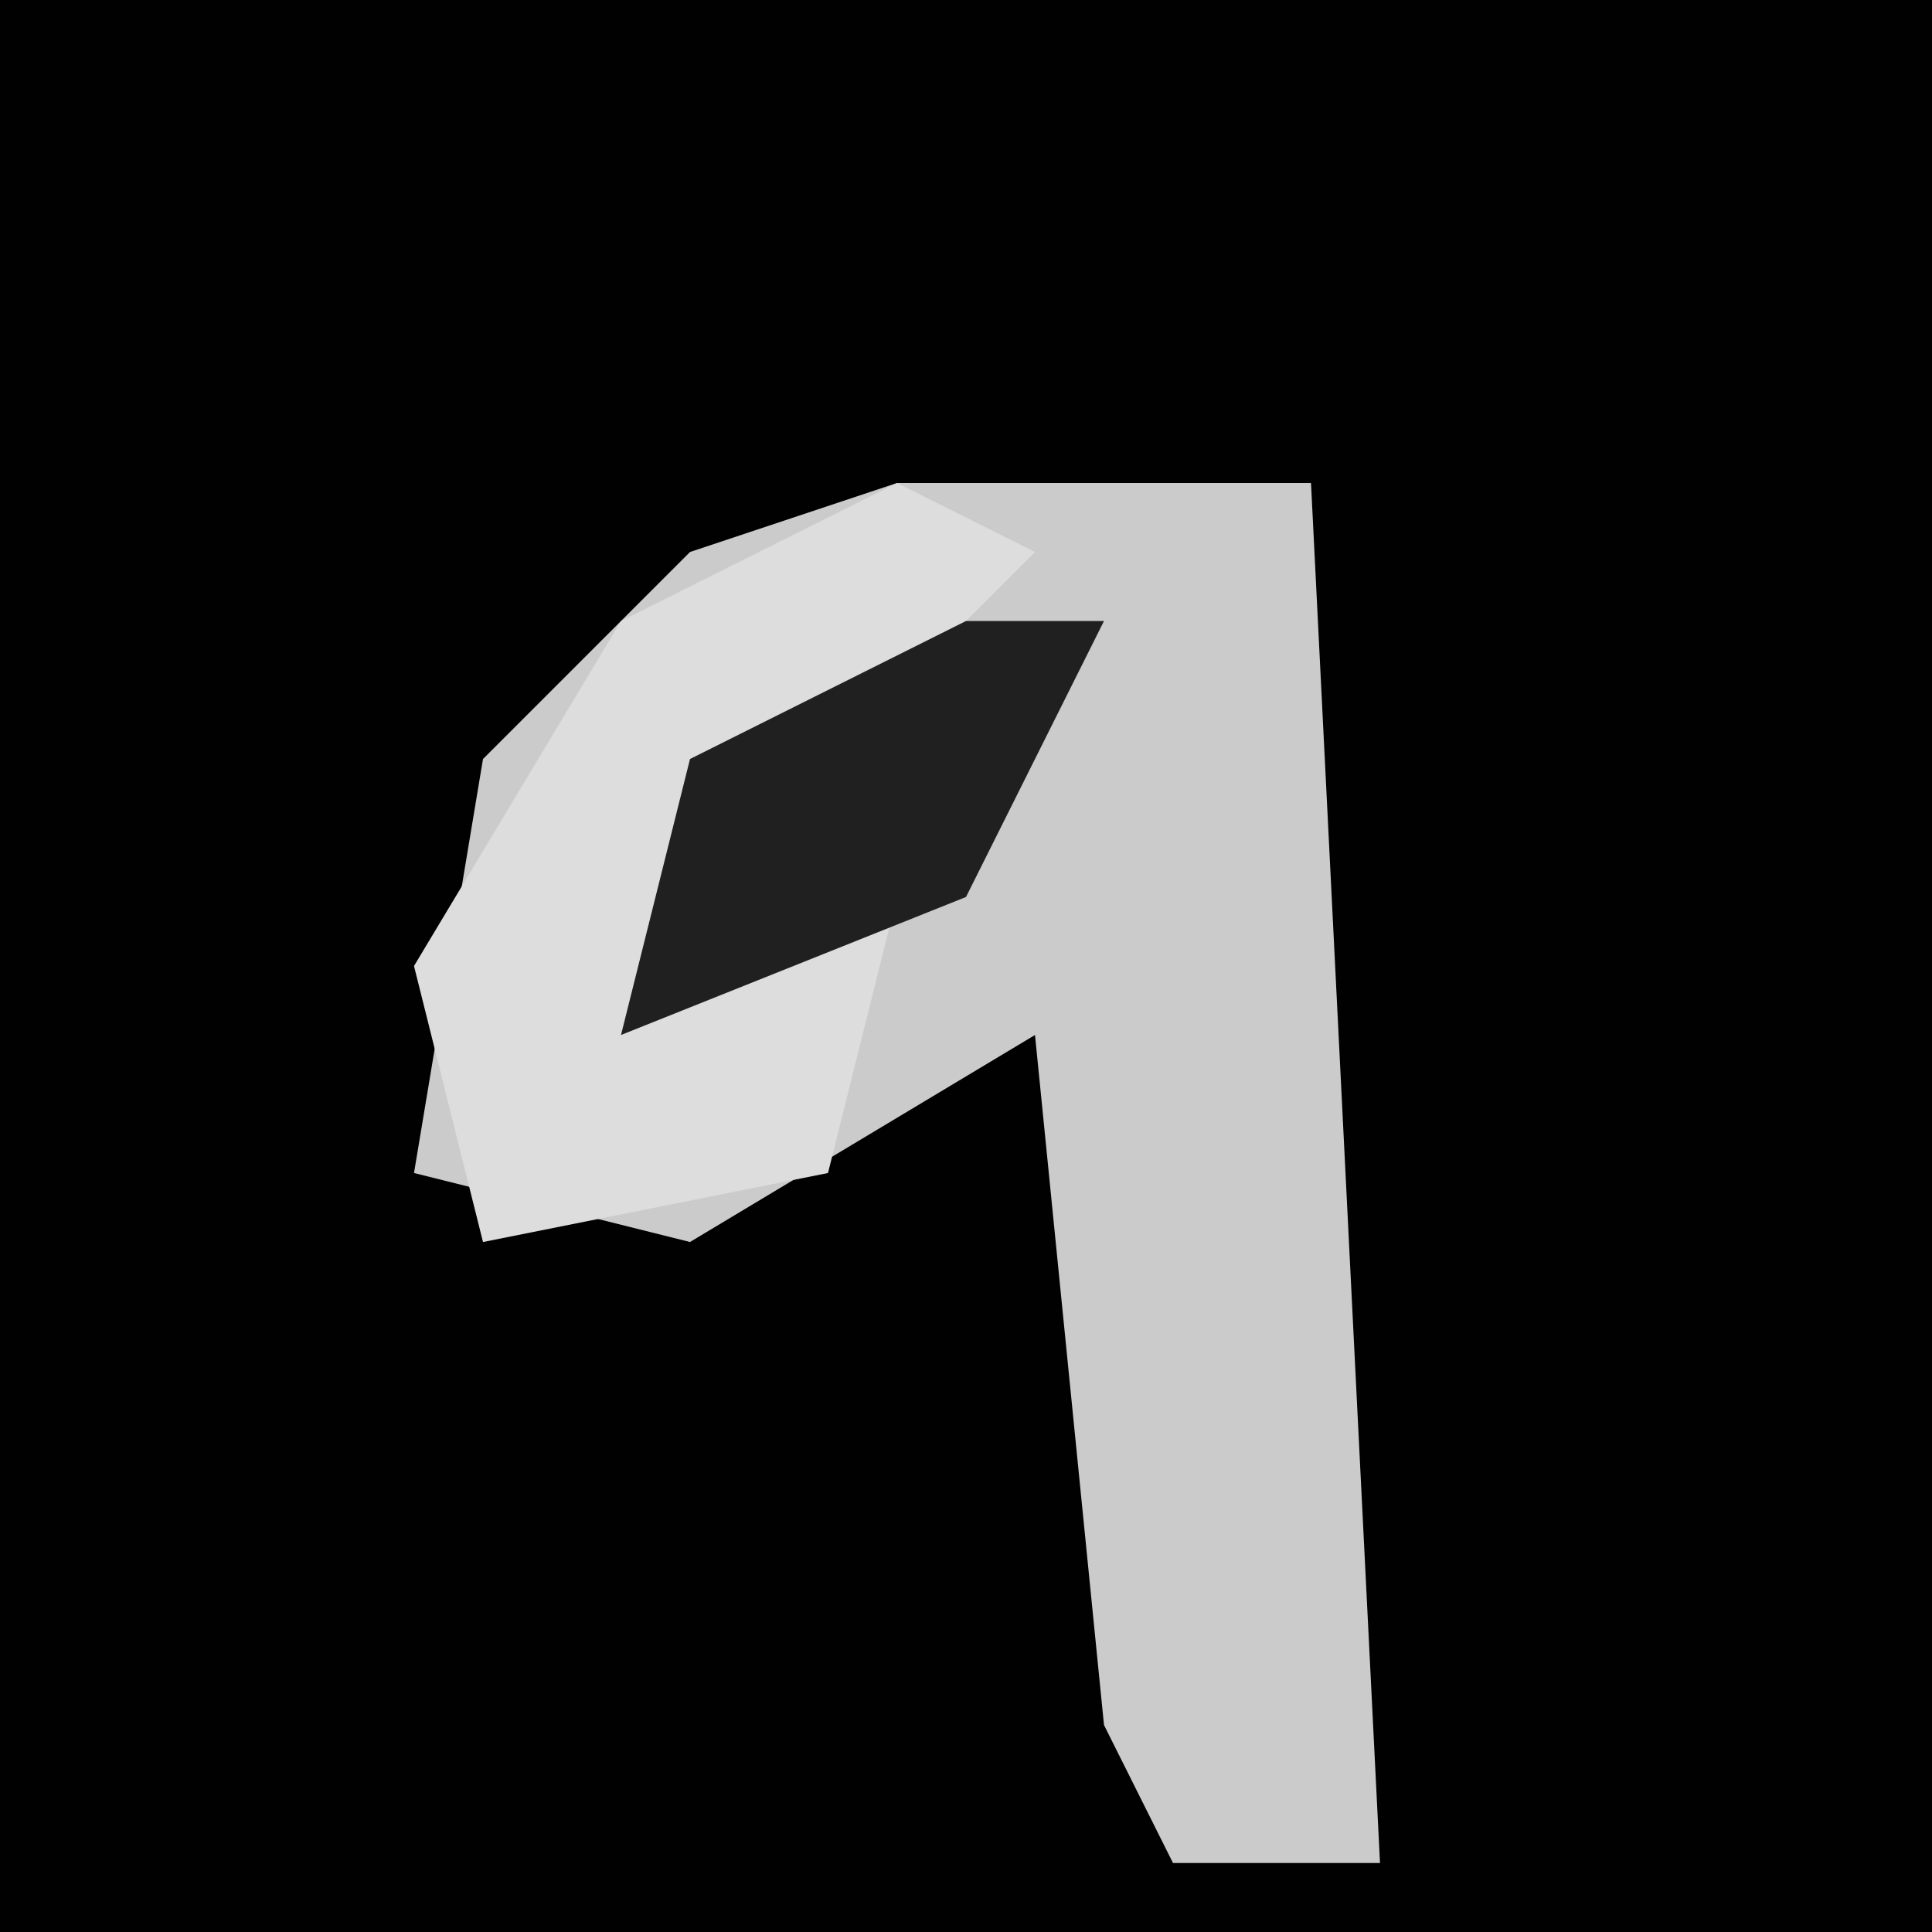 <?xml version="1.0" encoding="UTF-8"?>
<svg version="1.1" xmlns="http://www.w3.org/2000/svg" width="28" height="28">
<path d="M0,0 L28,0 L28,28 L0,28 Z " fill="#010101" transform="translate(0,0)"/>
<path d="M0,0 L6,0 L7,20 L4,20 L3,18 L2,8 L-3,11 L-7,10 L-6,4 L-3,1 Z " fill="#CBCBCB" transform="translate(13,7)"/>
<path d="M0,0 L2,1 L-1,4 L-3,5 L-4,8 L0,6 L-1,10 L-6,11 L-7,7 L-4,2 Z " fill="#DDDDDD" transform="translate(13,7)"/>
<path d="M0,0 L2,0 L0,4 L-5,6 L-4,2 Z " fill="#202020" transform="translate(14,9)"/>
</svg>
